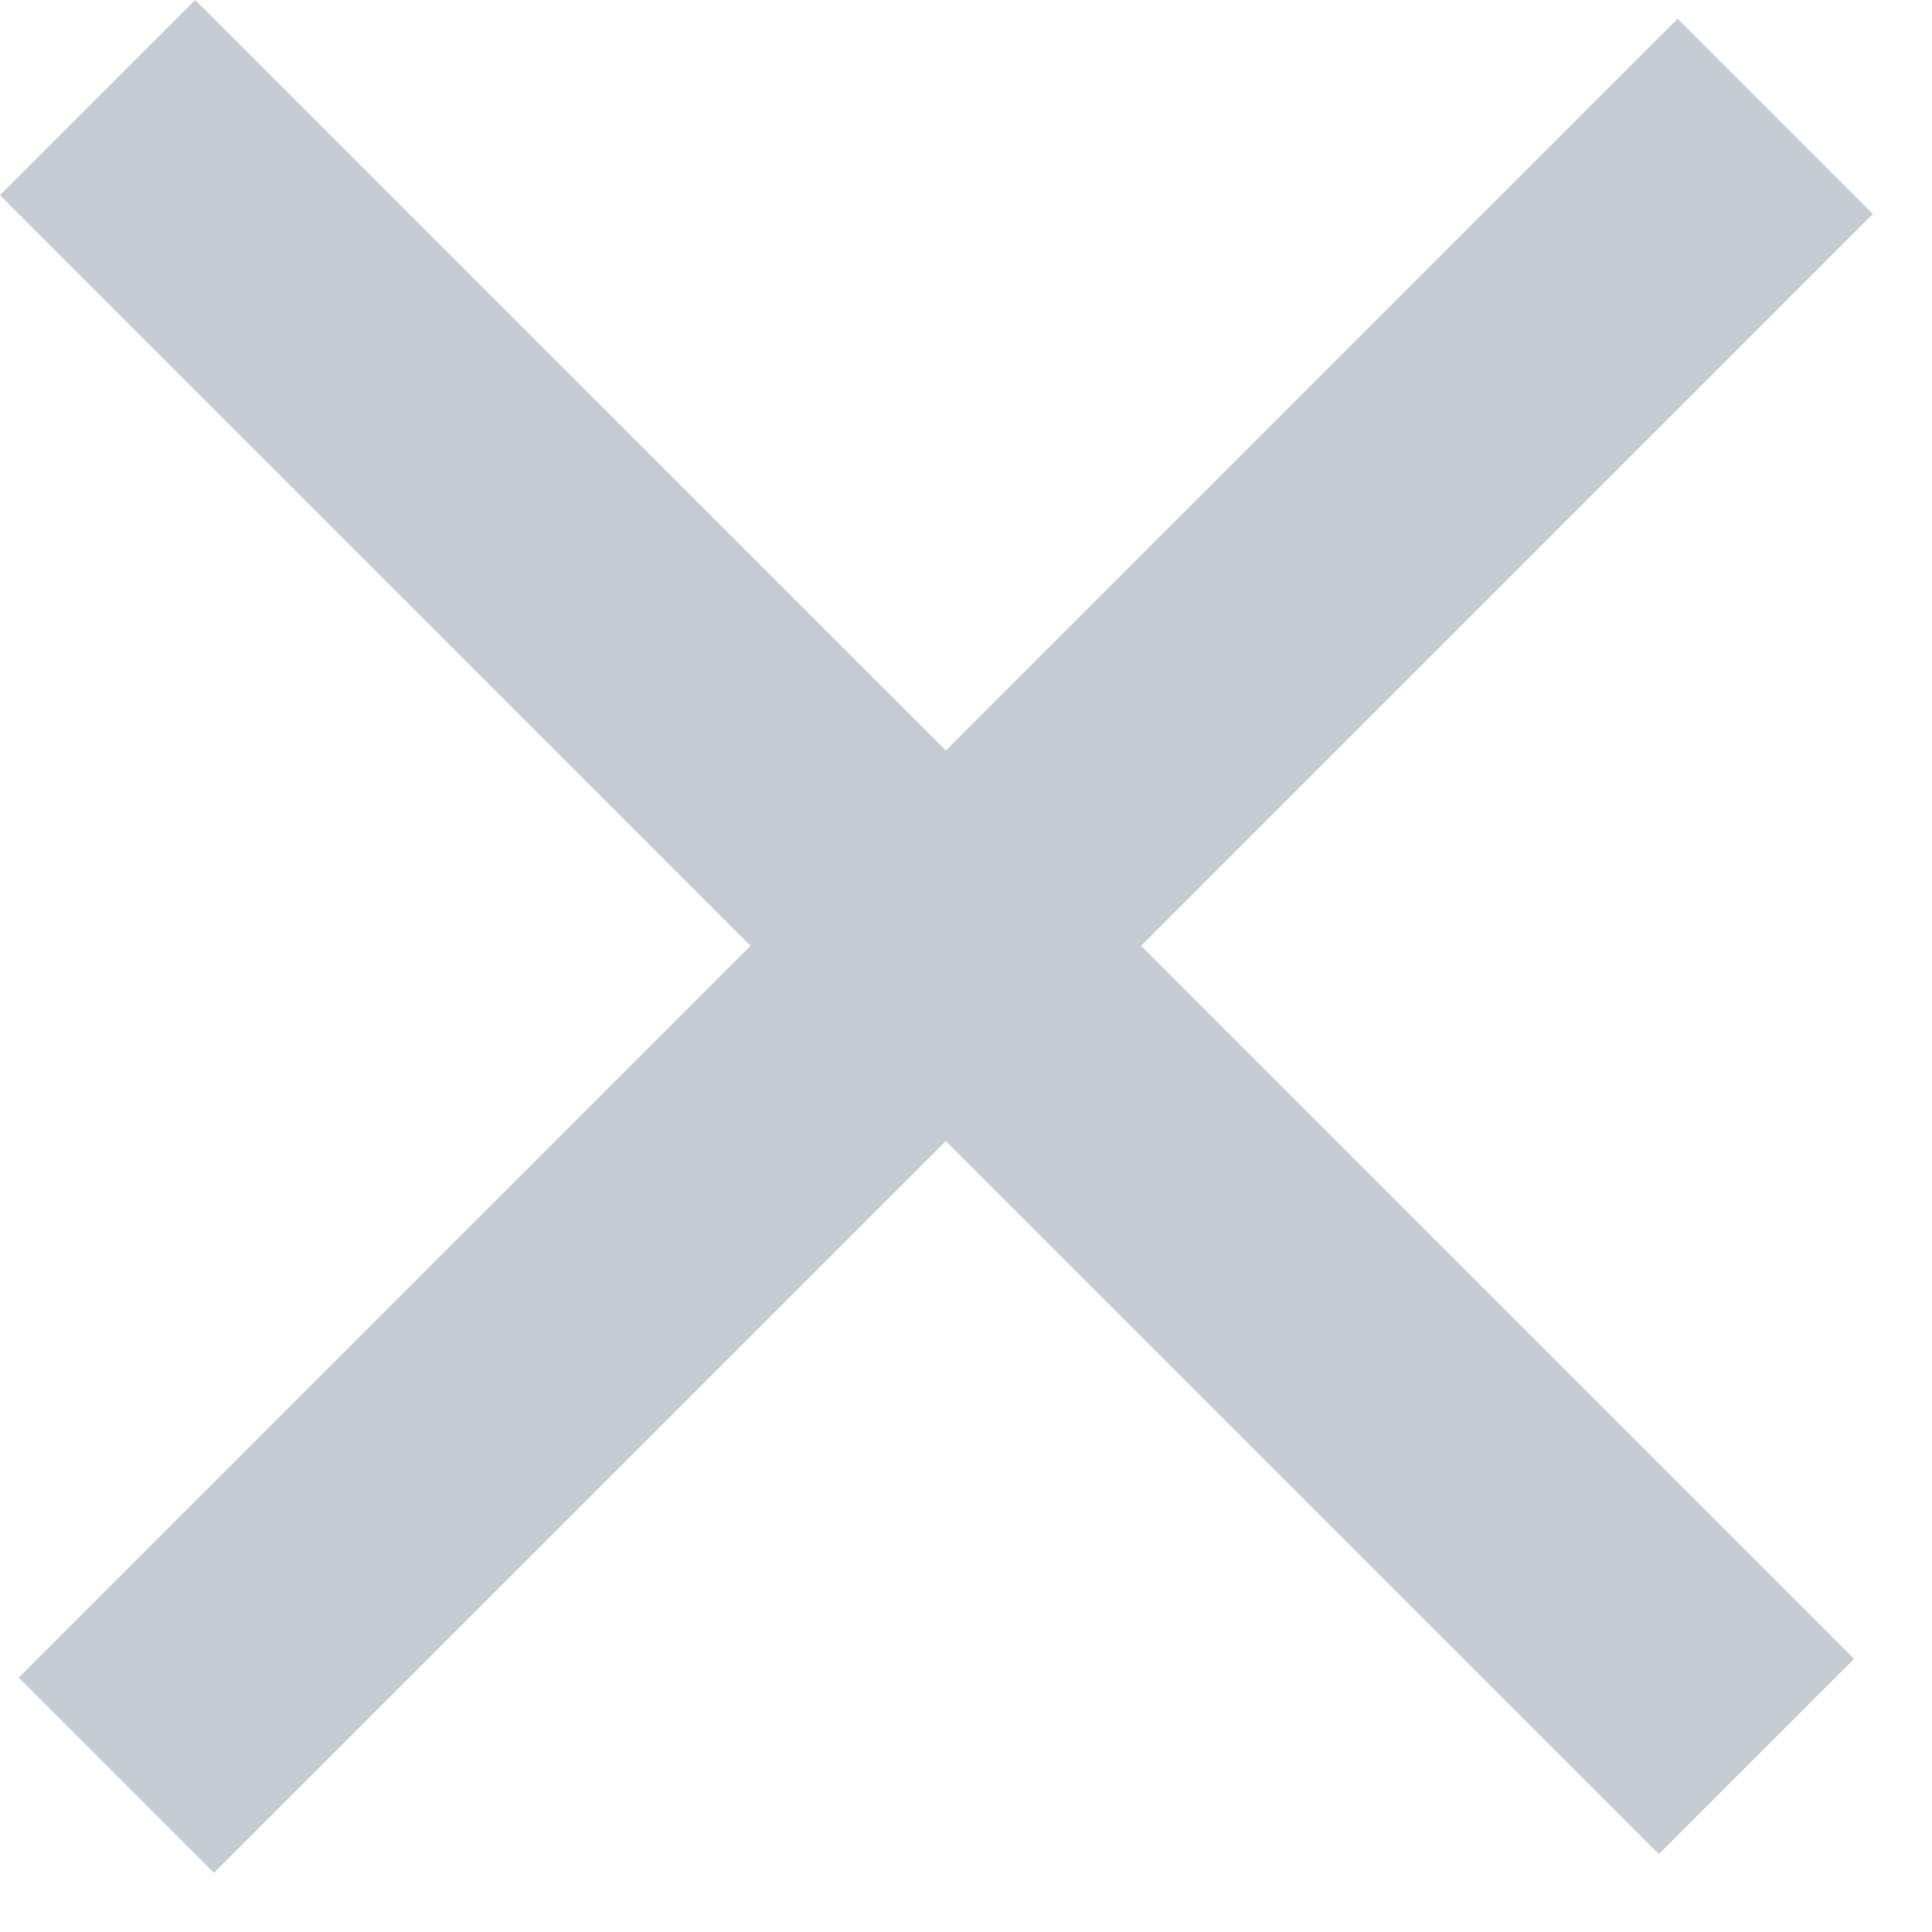 <svg width="14" height="14" viewBox="0 0 14 14" fill="none" xmlns="http://www.w3.org/2000/svg">
<path fill-rule="evenodd" clip-rule="evenodd" d="M1.414 0L0 1.414L5.439 6.854L0.136 12.157L1.55 13.571L6.854 8.268L12.021 13.435L13.435 12.021L8.268 6.854L13.571 1.55L12.157 0.136L6.854 5.439L1.414 0Z" fill="#C4CBD2"/>
</svg>
